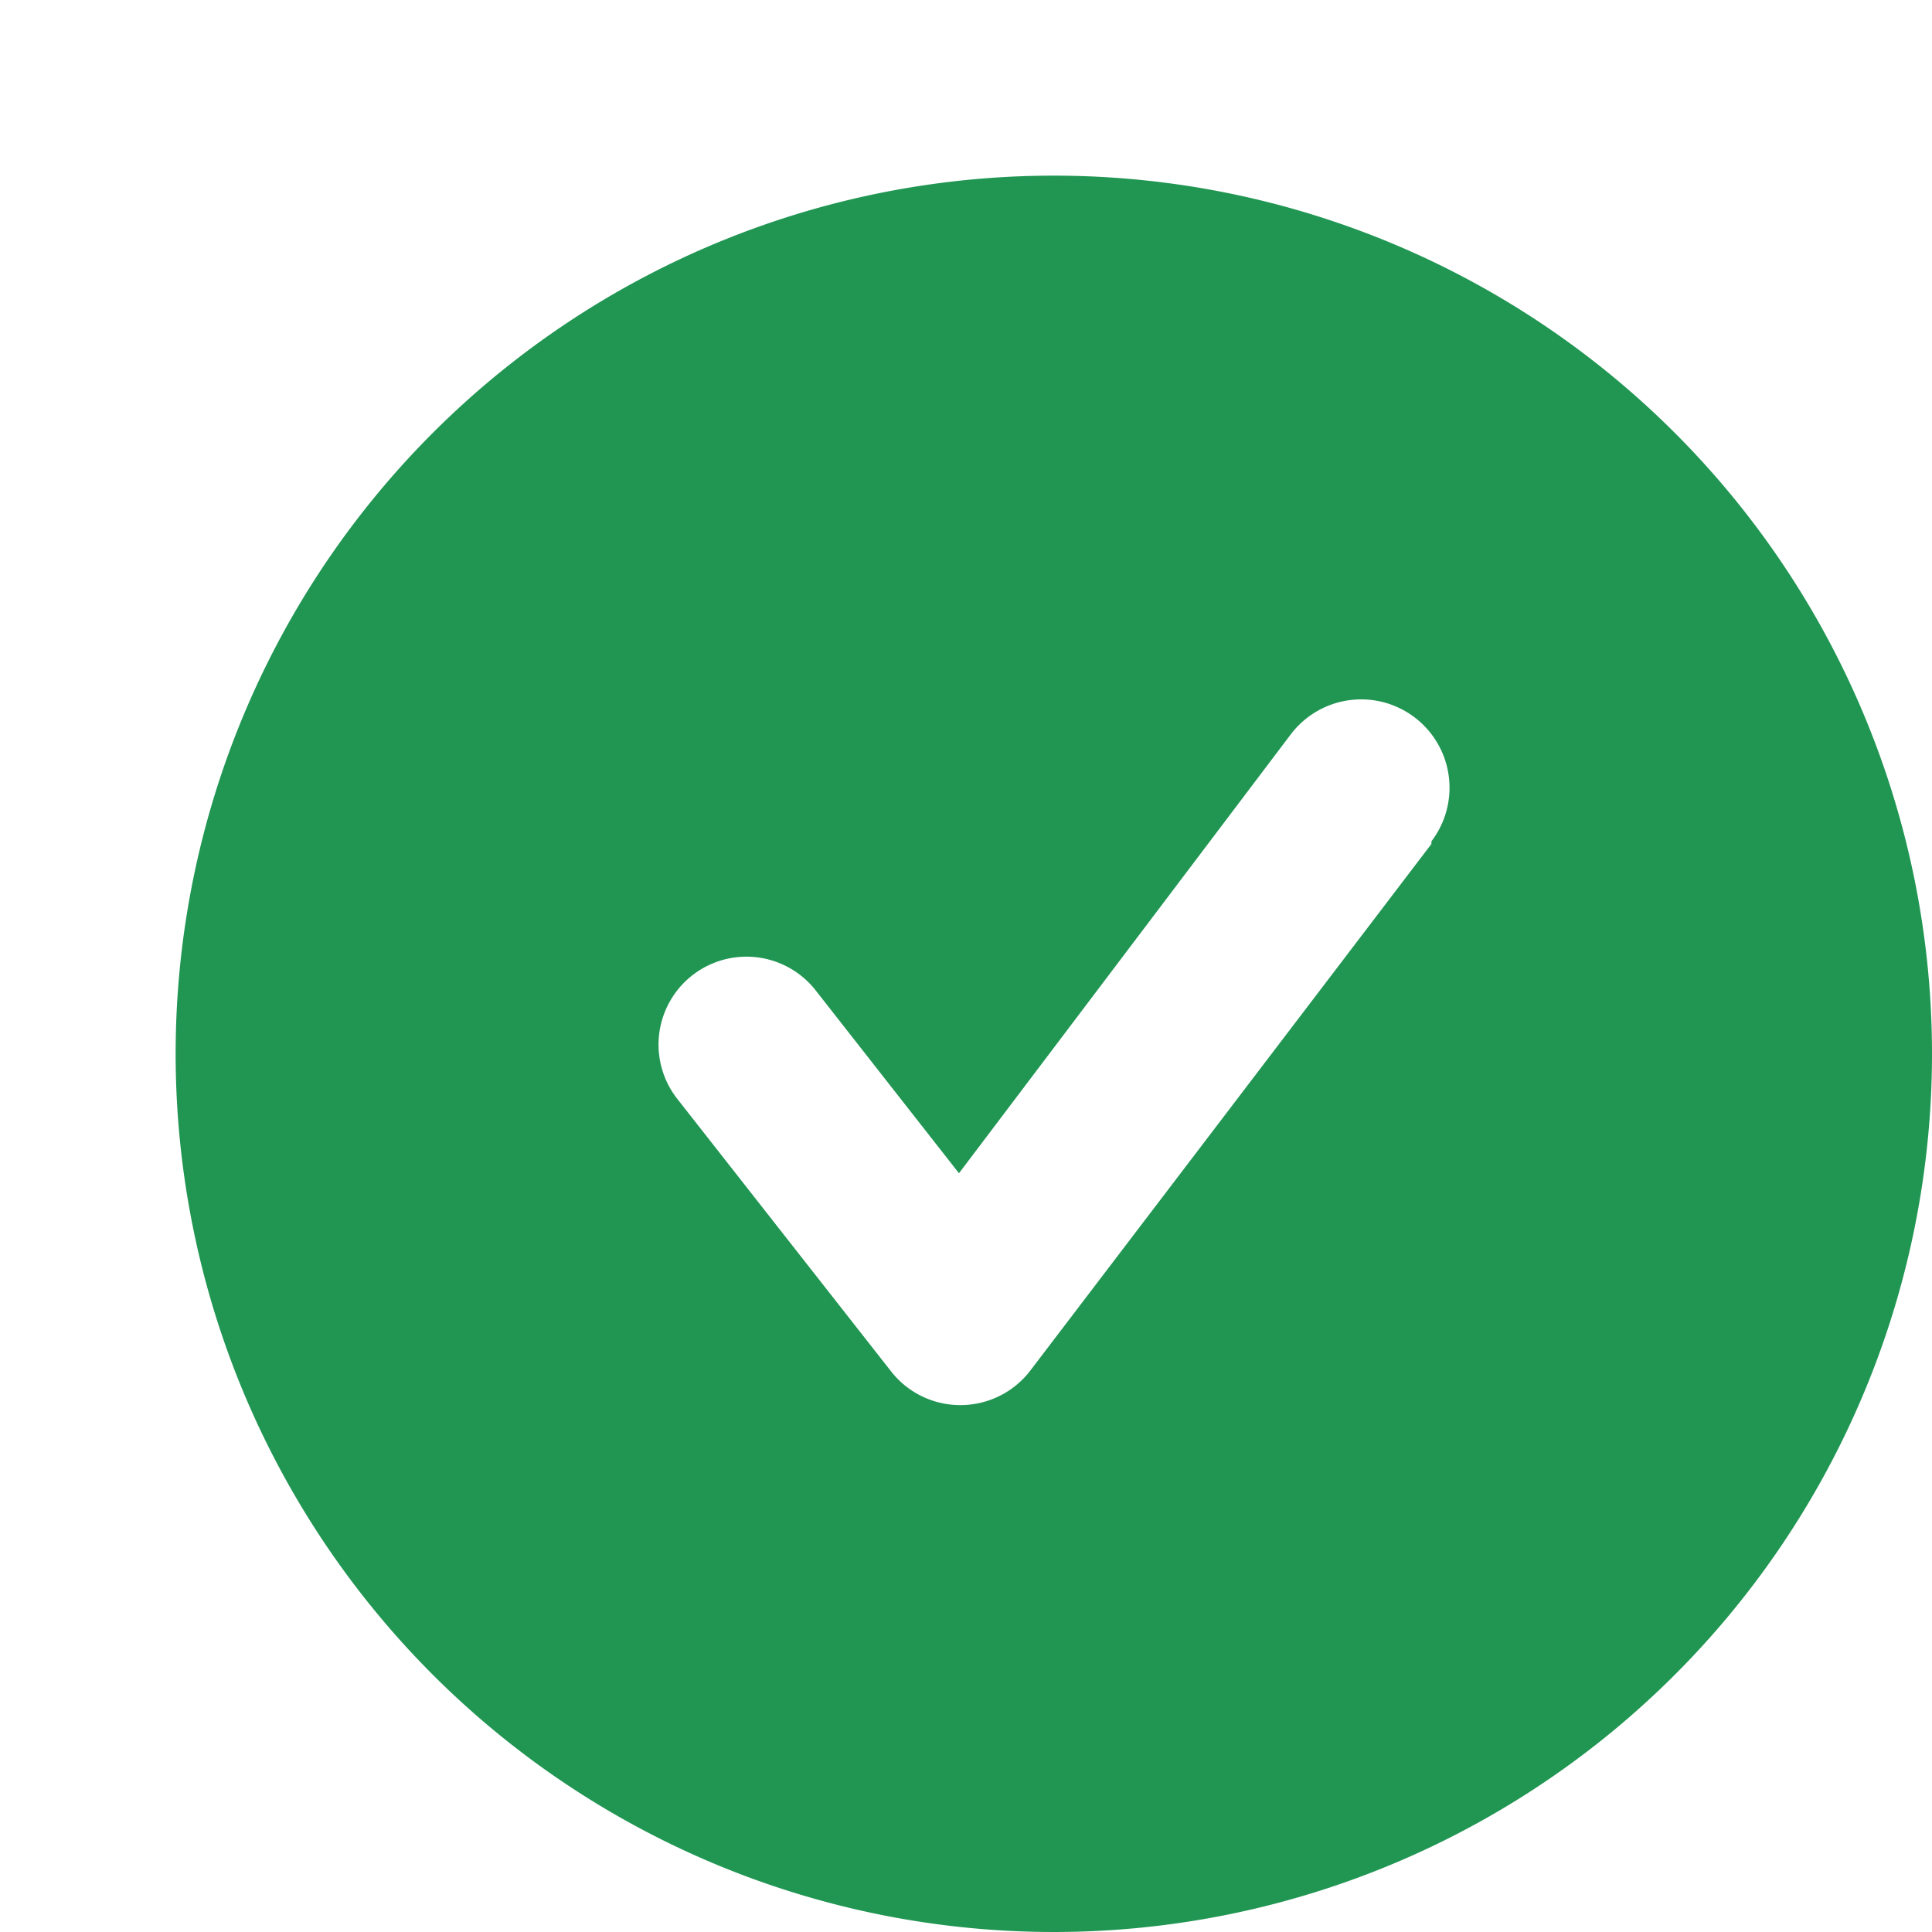 <?xml version="1.0" standalone="no"?>
        <!DOCTYPE svg PUBLIC "-//W3C//DTD SVG 1.1//EN" 
        "http://www.w3.org/Graphics/SVG/1.1/DTD/svg11.dtd">  <svg xmlns="http://www.w3.org/2000/svg" viewBox="0 0 22 22"><defs><style>.cls-1{fill:#ffffff;opacity:0;}.cls-2{fill:#219653;}</style></defs><title>checkmark-circle-2</title><g id="Layer_2" data-name="Layer 2"><g id="checkmark-circle-2"><g id="checkmark-circle-2-2" data-name="checkmark-circle-2"><rect class="cls-1"/><path class="cls-2" d="M12,2A10,10,0,1,0,22,12,10,10,0,0,0,12,2Zm4.3,7.61-4.57,6a1,1,0,0,1-.79.39h0a1,1,0,0,1-.79-.38L7.71,12.51a1,1,0,0,1,1.58-1.23l1.63,2.08,3.78-5a1,1,0,1,1,1.6,1.22Z"/></g></g></g></svg>  